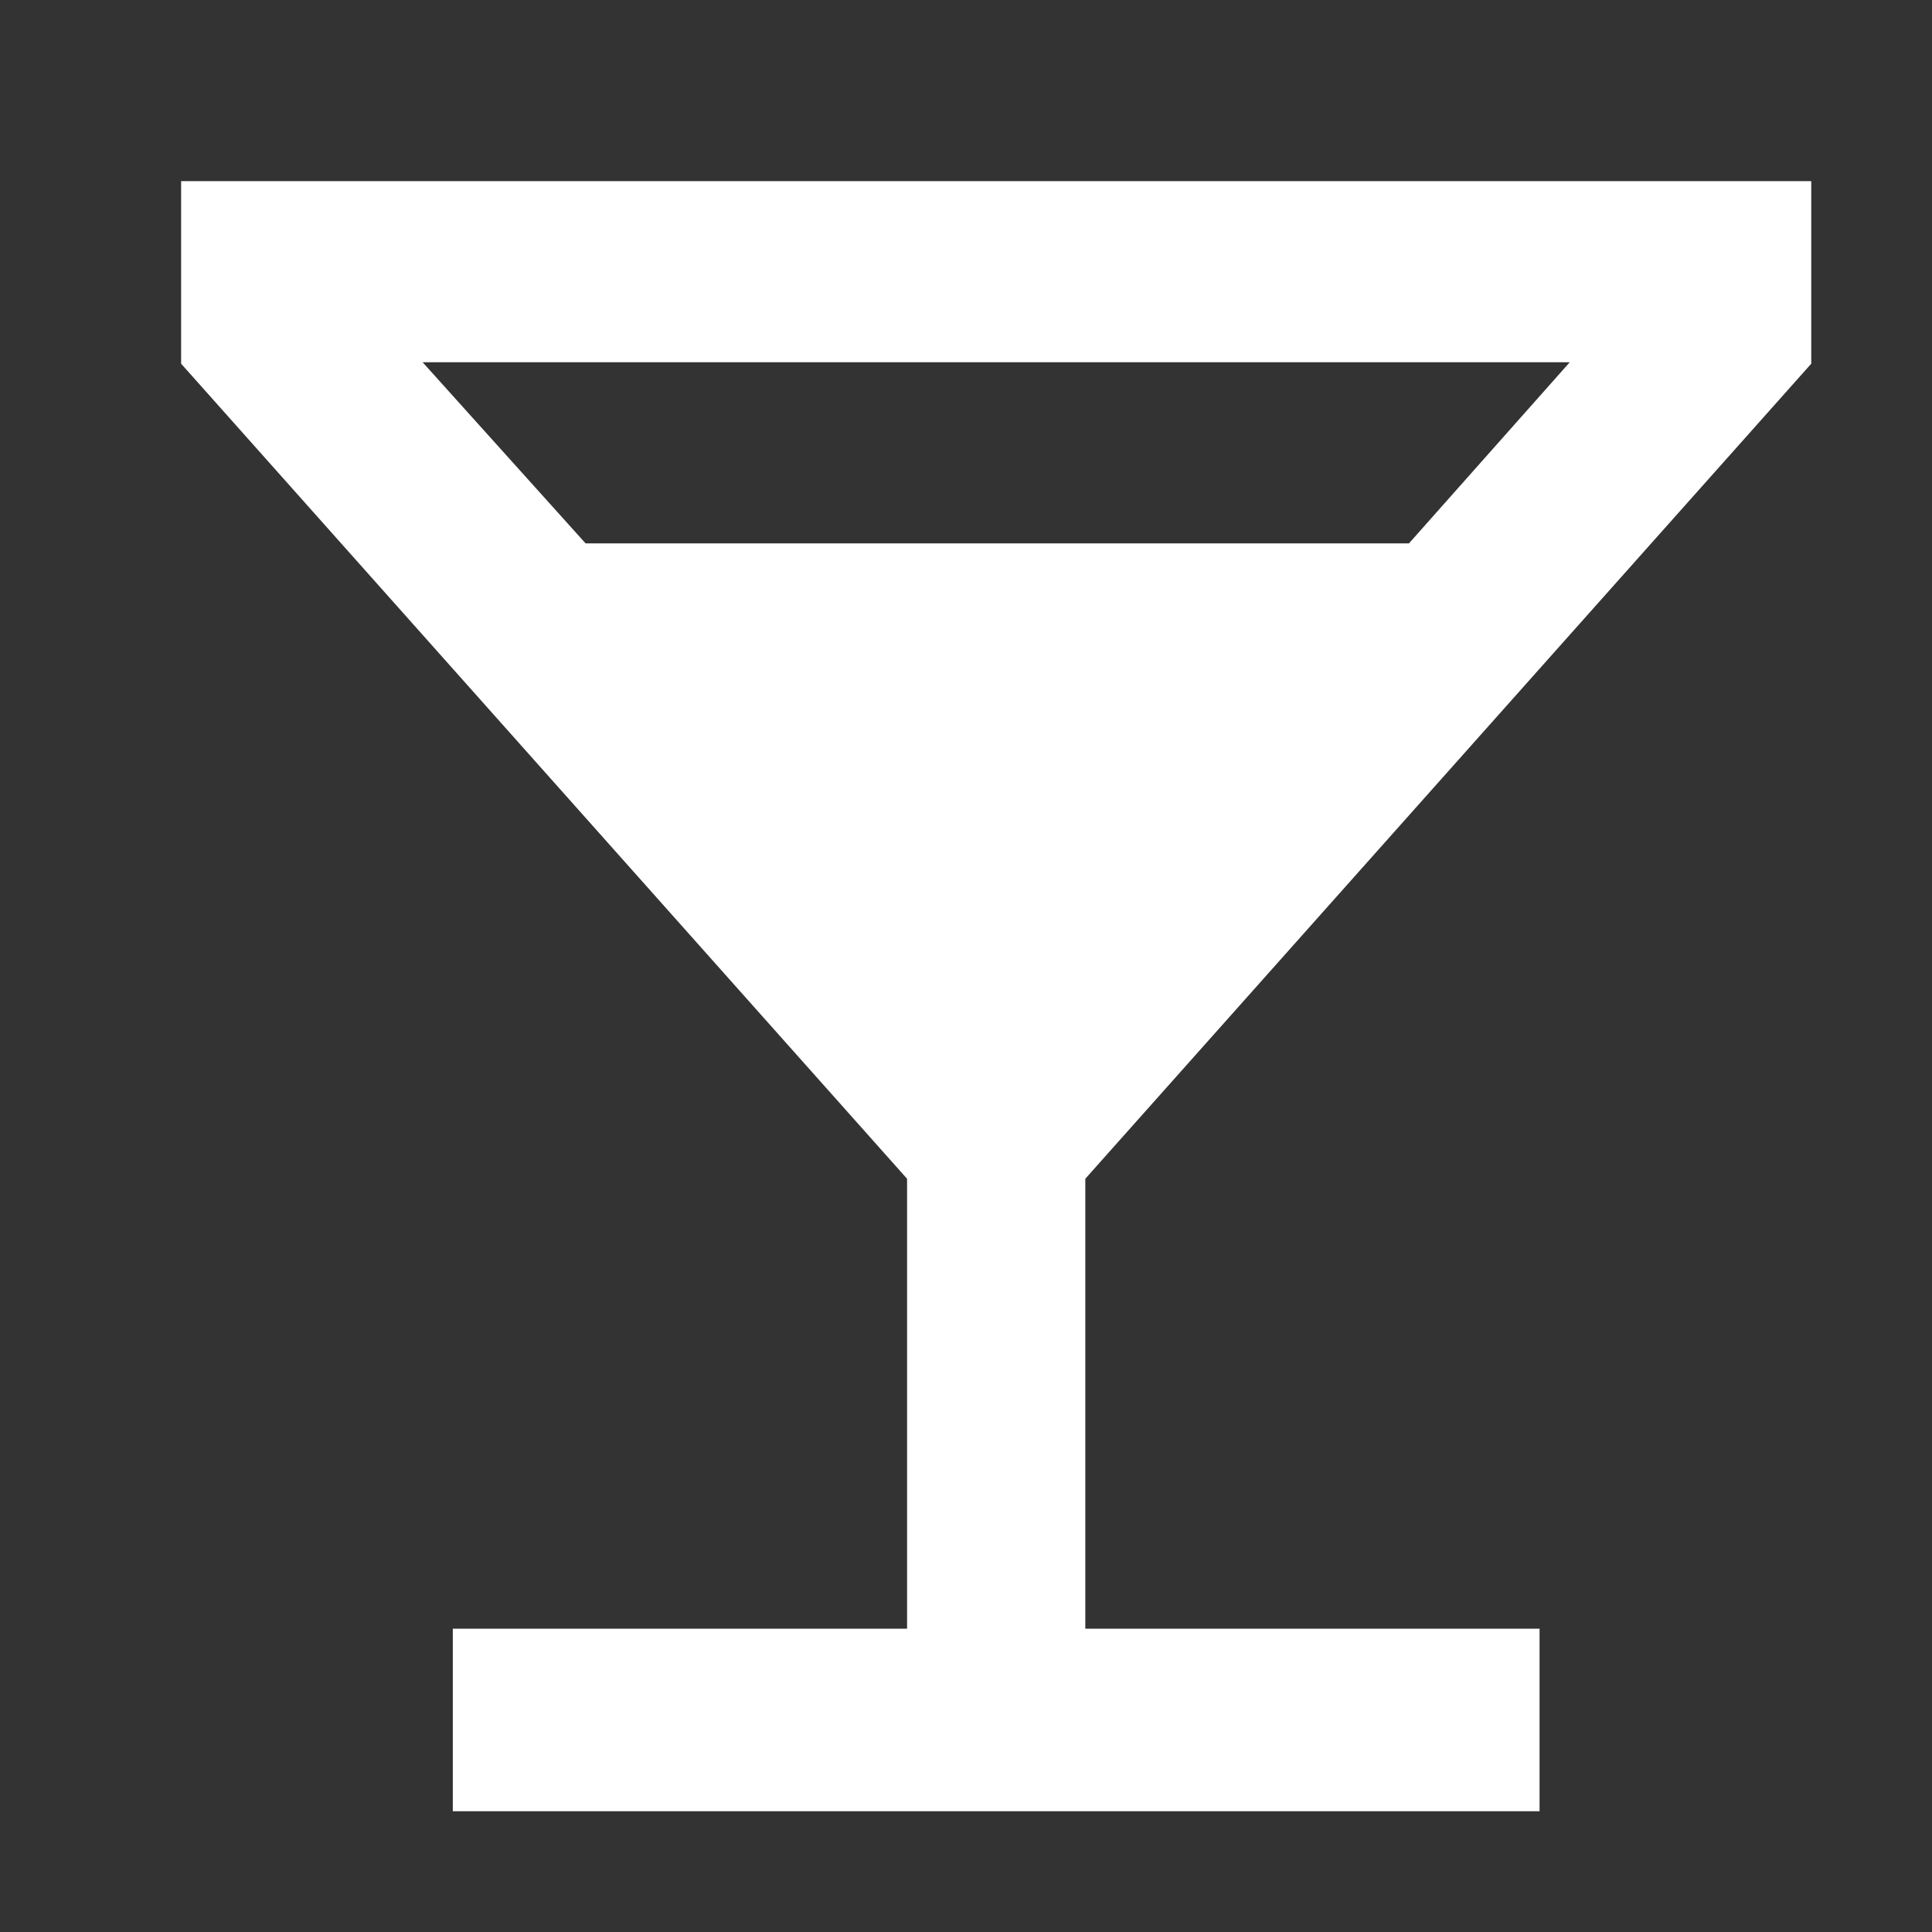 <?xml version="1.0" encoding="UTF-8"?>
<svg width="32px" height="32px" viewBox="0 0 32 32" version="1.1" xmlns="http://www.w3.org/2000/svg" xmlns:xlink="http://www.w3.org/1999/xlink">
    <rect x="0" y="0" width="32" height="32" fill="#333333" stroke="none"/>
    <!-- Generator: Sketch 63.1 (92452) - https://sketch.com -->
    <title>💟icons-category/bar</title>
    <desc>Created with Sketch.</desc>
    <g id="💟icons-category/bar" stroke="none" stroke-width="1" fill="none" fill-rule="evenodd">
        <path d="M9.699,9 L23.337,9 L26,6 L7,6 L9.699,9 Z M30,6.024 L17.976,19.524 L17.976,26.976 L25.5,26.976 L25.5,30 L7.5,30 L7.5,26.976 L15.024,26.976 L15.024,19.524 L3,6.024 L3,3 L30,3 L30,6.024 Z" id="local_bar---material" fill="#FFFFFF"></path>
    </g>
</svg>